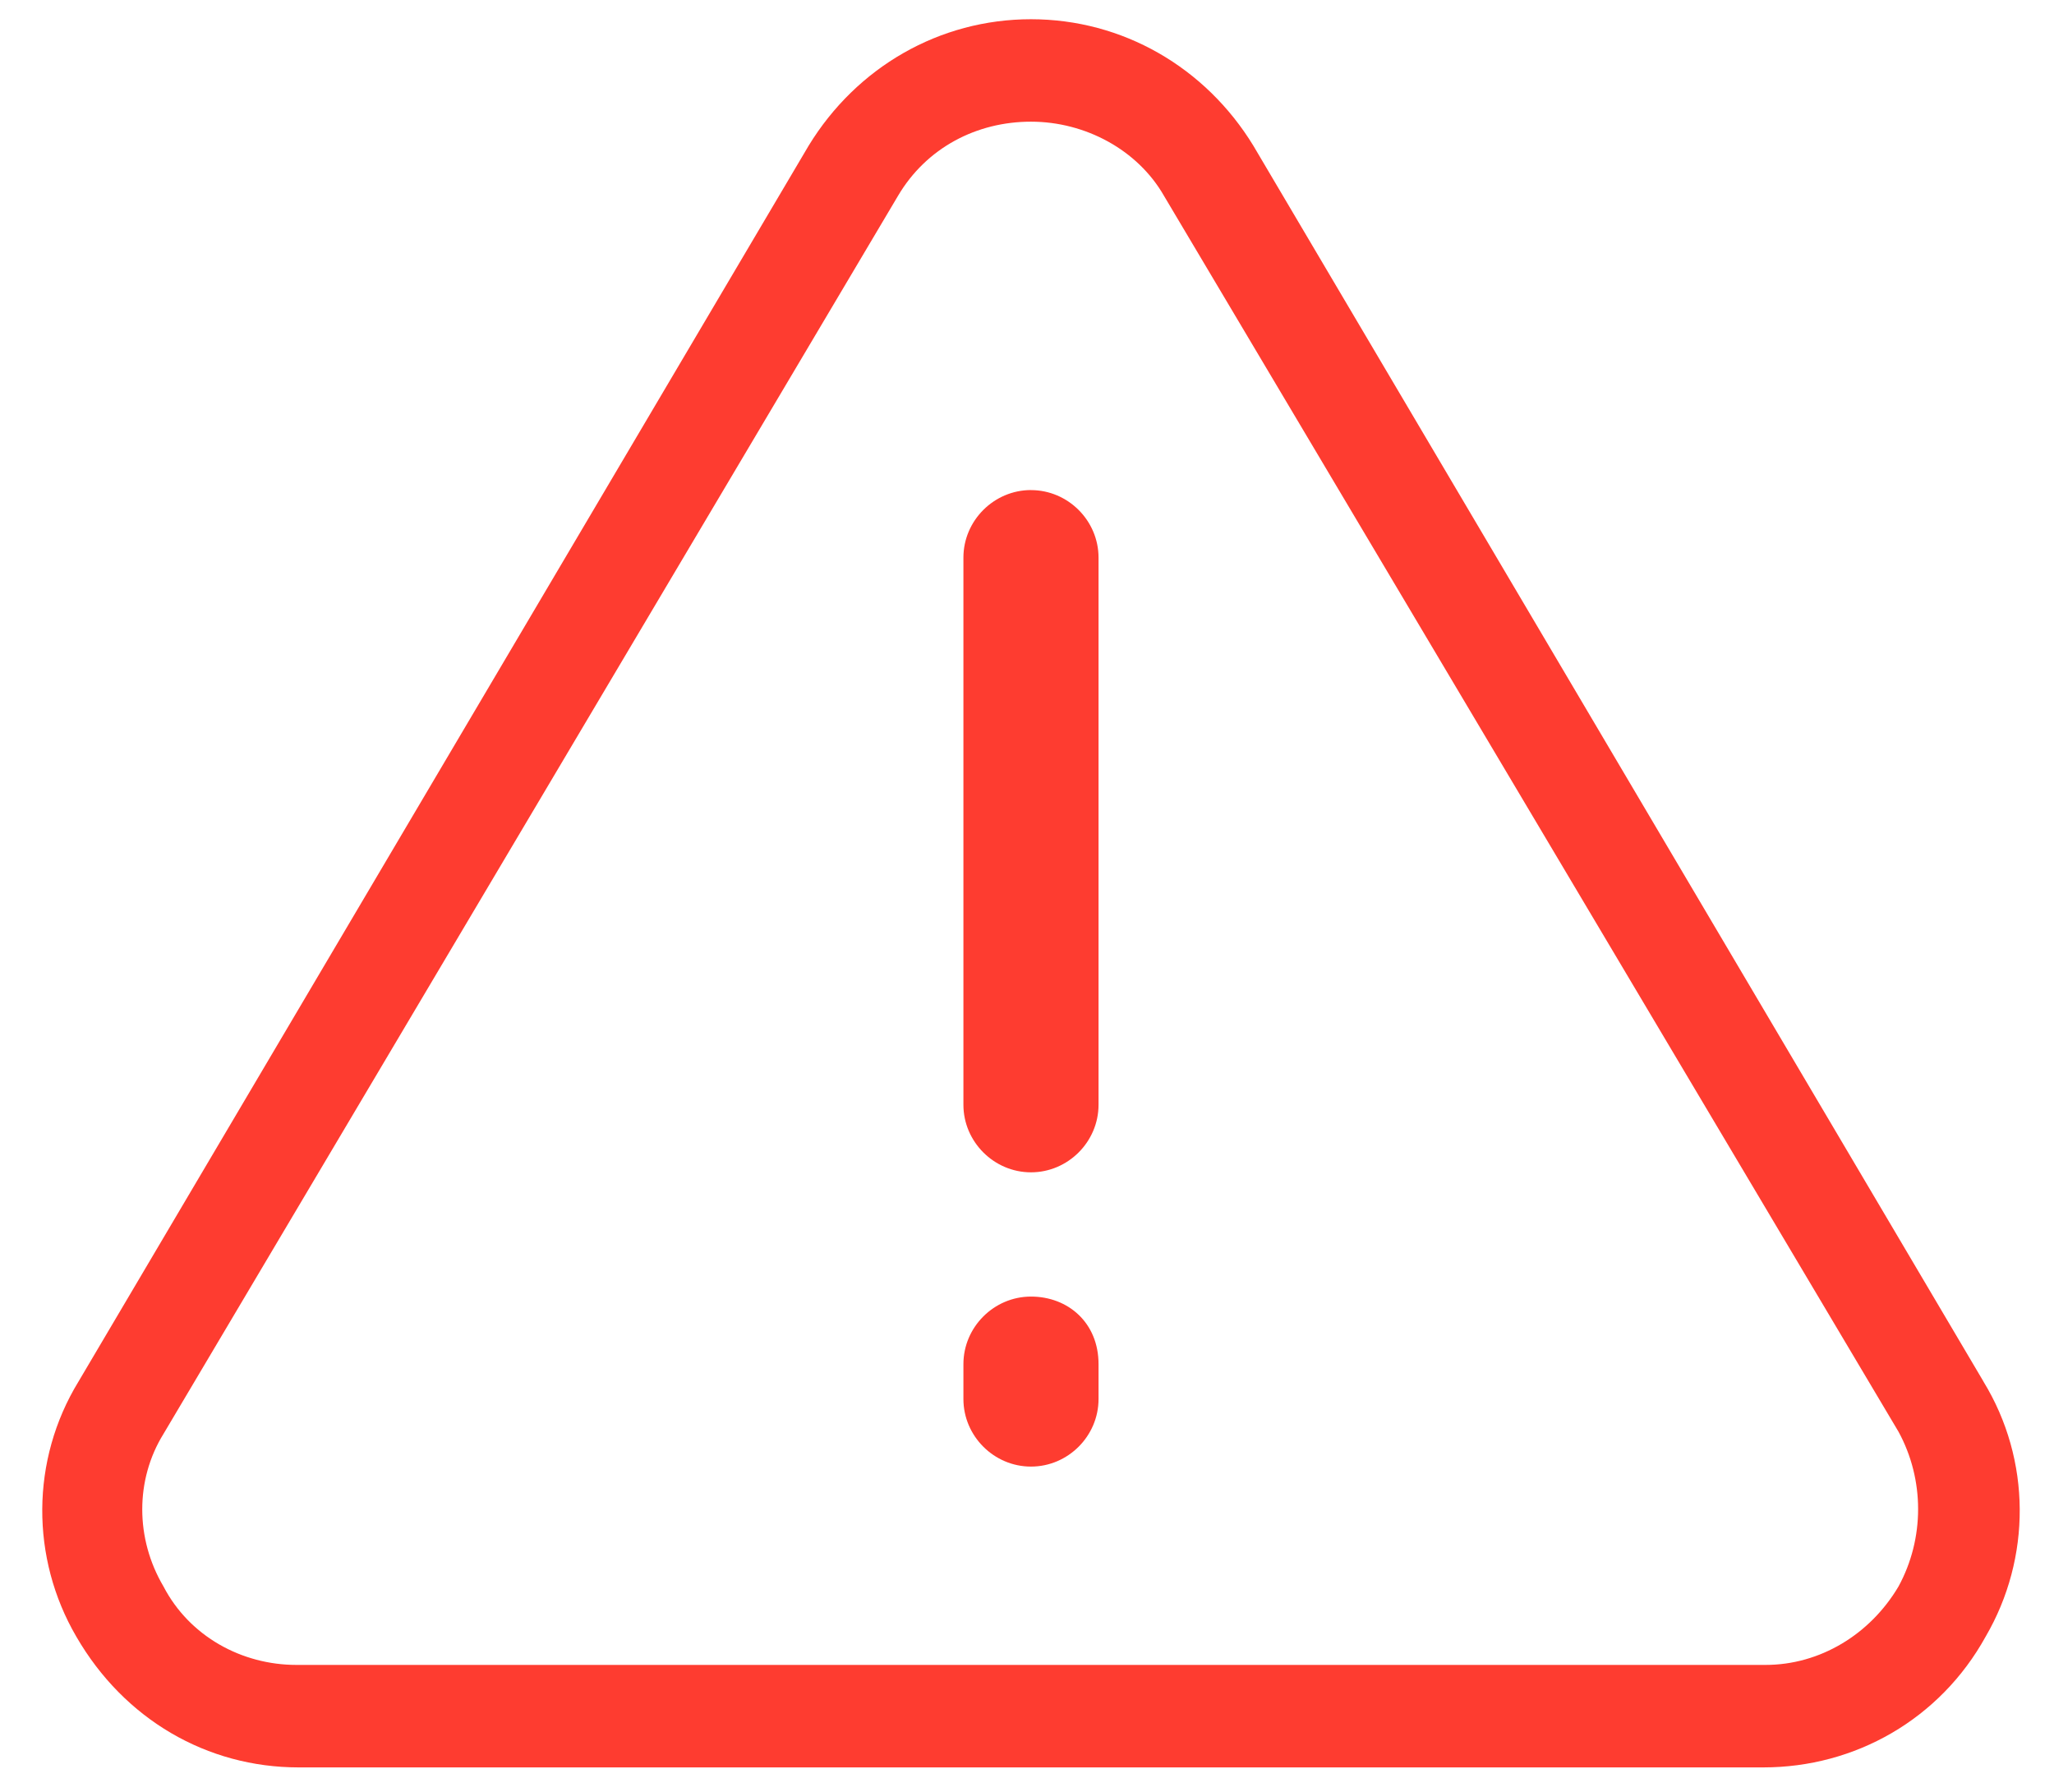<svg width="47" height="41" viewBox="0 0 47 41" fill="none" xmlns="http://www.w3.org/2000/svg">
<path d="M45.387 31.612L28.679 3.333C27.581 1.537 25.686 0.44 23.591 0.44C21.497 0.44 19.601 1.537 18.504 3.333L1.796 31.612C0.699 33.407 0.699 35.652 1.746 37.447C2.843 39.343 4.738 40.44 6.833 40.44H40.349C42.444 40.44 44.389 39.343 45.436 37.447C46.484 35.652 46.484 33.407 45.386 31.612H45.387ZM43.442 36.3C42.793 37.397 41.646 38.095 40.399 38.095H6.783C5.537 38.095 4.339 37.447 3.741 36.3C3.093 35.203 3.093 33.856 3.741 32.809L20.549 4.48C21.198 3.382 22.345 2.784 23.591 2.784C24.838 2.784 26.035 3.433 26.634 4.48L43.442 32.759C44.04 33.856 44.04 35.203 43.442 36.3V36.3Z" fill="#FE3C30"/>
<path d="M23.591 11.213C22.744 11.213 22.045 11.911 22.045 12.759V25.278C22.045 26.125 22.744 26.824 23.591 26.824C24.439 26.824 25.137 26.125 25.137 25.278V12.76C25.137 11.912 24.439 11.214 23.591 11.214V11.213Z" fill="#FE3C30"/>
<path d="M23.591 29.667C22.744 29.667 22.045 30.365 22.045 31.213V32.011C22.045 32.859 22.744 33.557 23.591 33.557C24.439 33.557 25.137 32.859 25.137 32.011V31.213C25.137 30.265 24.439 29.667 23.591 29.667Z" fill="#FE3C30"/>
</svg>

